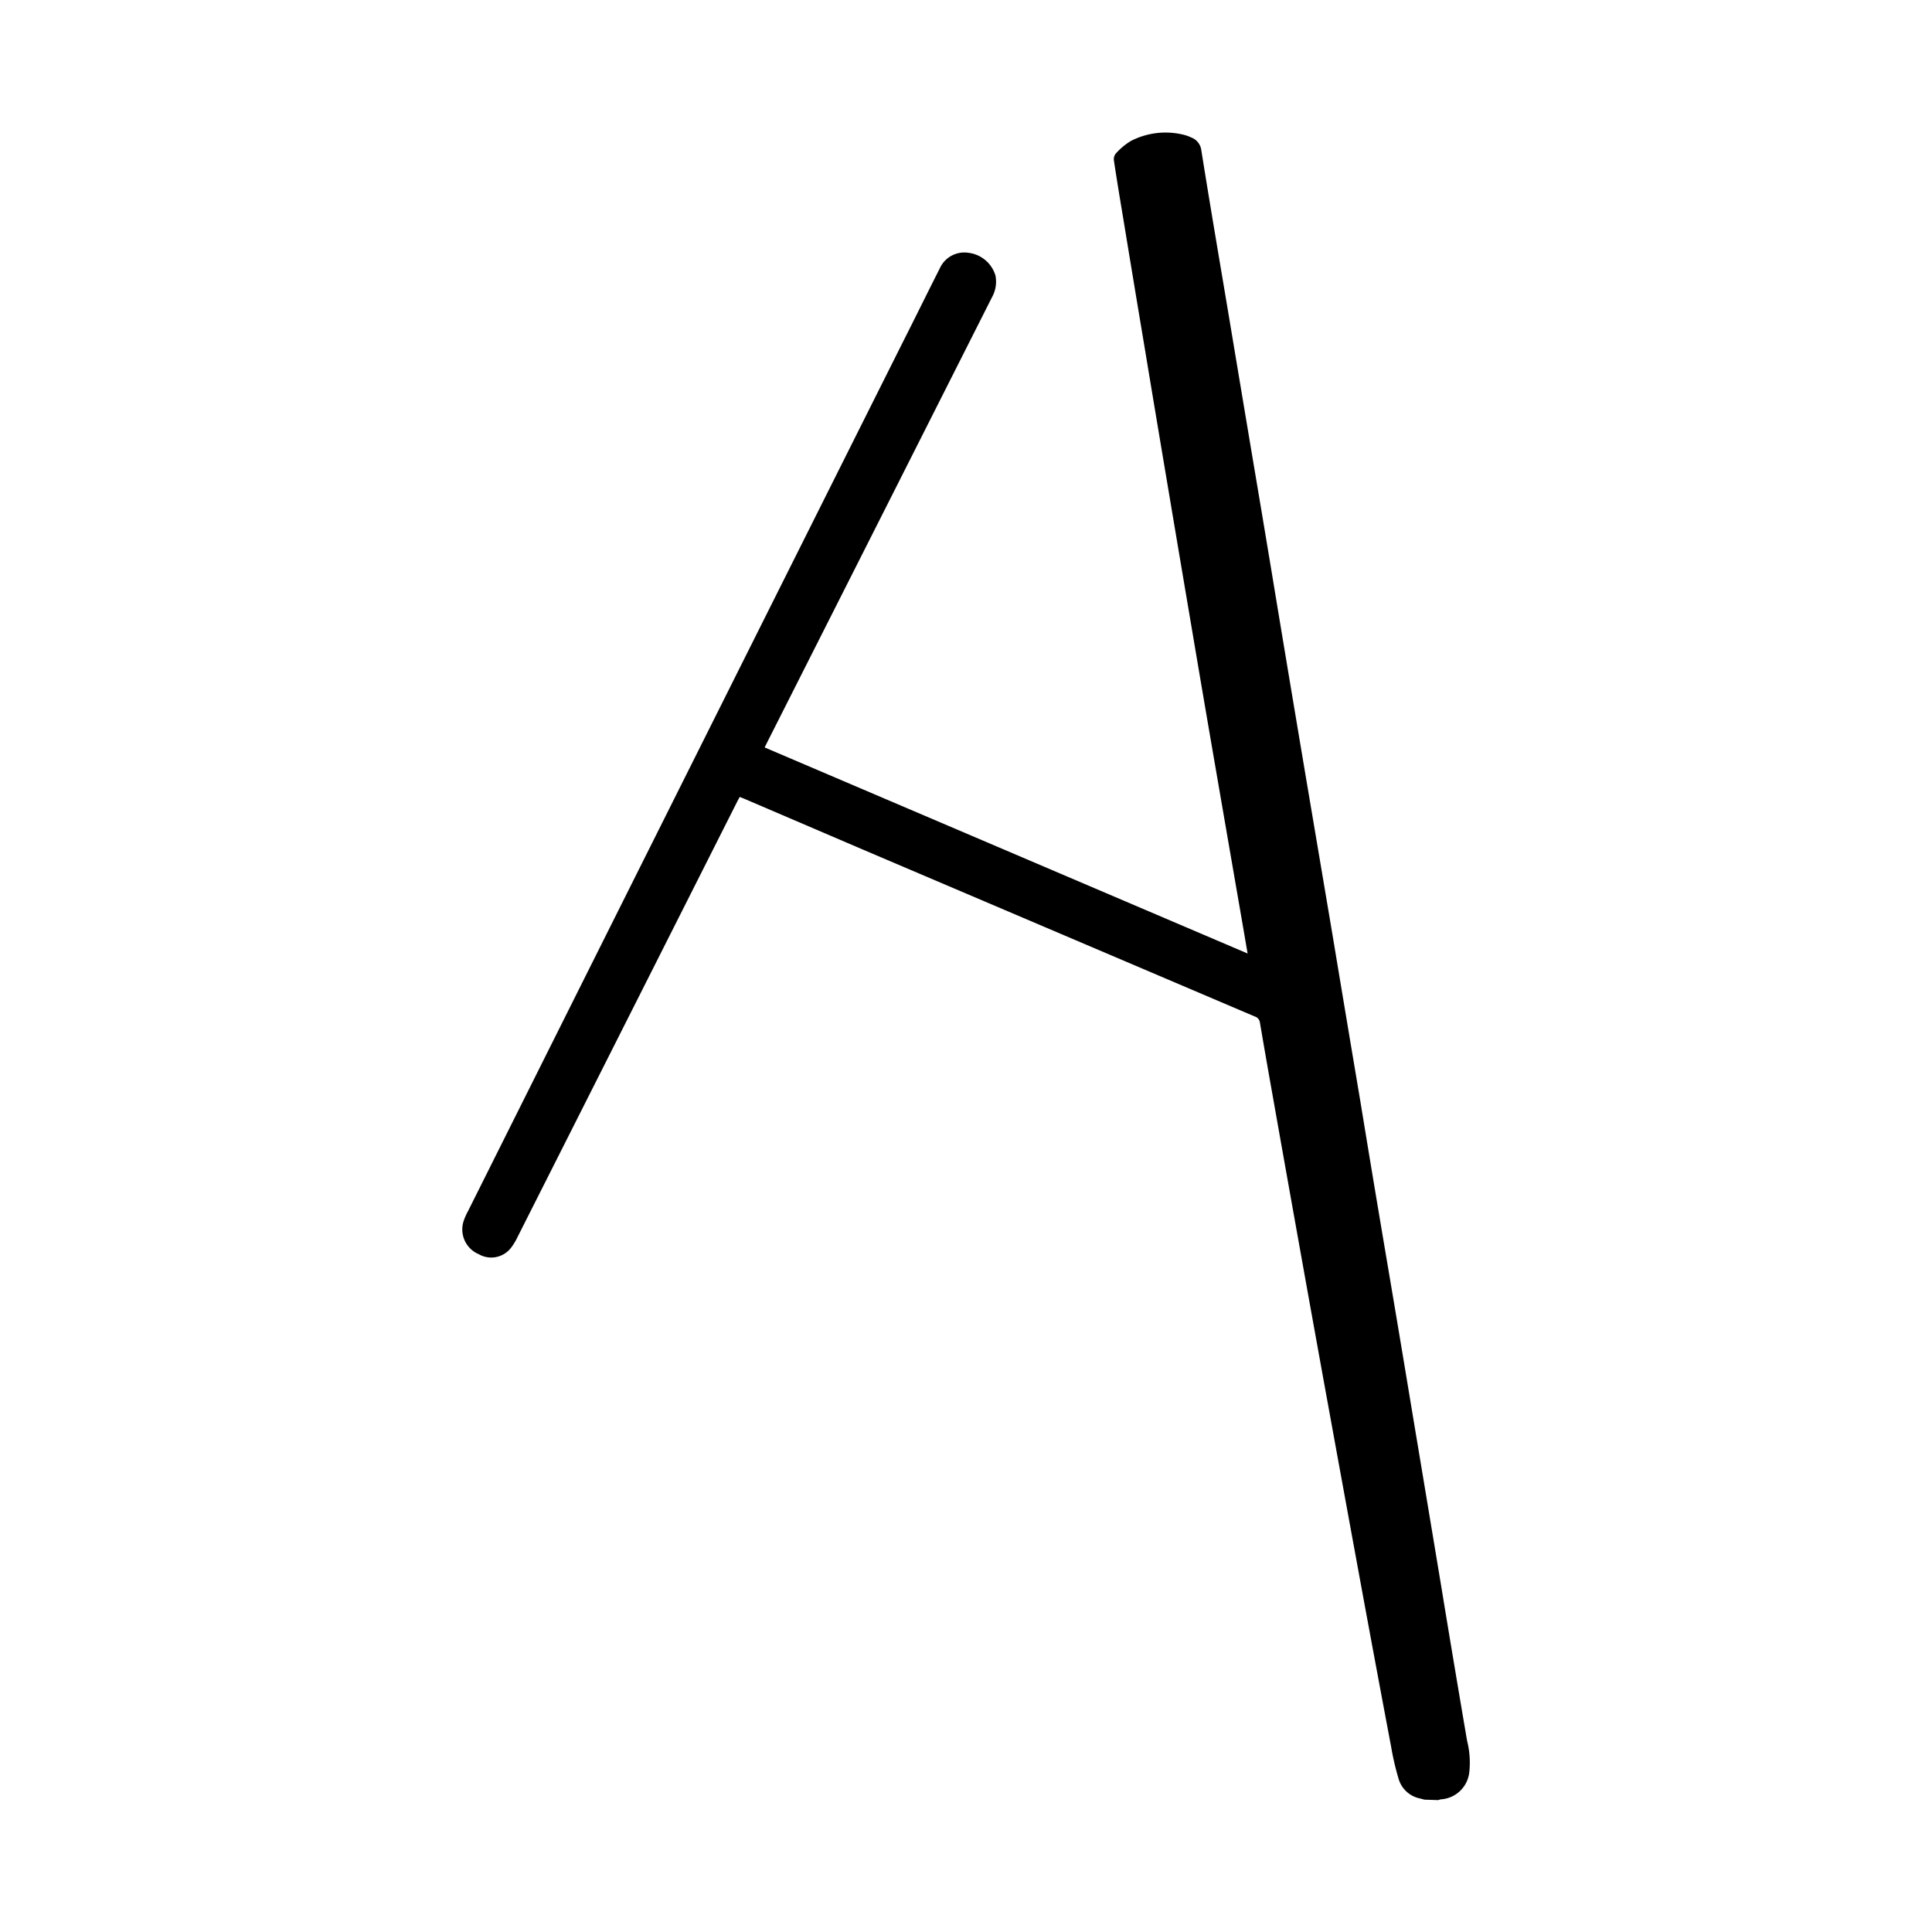 <svg id="Layer_1" data-name="Layer 1" xmlns="http://www.w3.org/2000/svg" viewBox="0 0 300 300"><title>Tempo_Web_SVG_2</title><g id="m1ioea"><path d="M221.19,279.45l-.67-.18a4.36,4.36,0,0,1-3.33-3,42,42,0,0,1-1.17-5q-2.47-13.09-4.88-26.21-2.37-12.91-4.72-25.83-2.25-12.36-4.46-24.71-2.25-12.57-4.48-25.16-.94-5.28-1.84-10.58a1.12,1.12,0,0,0-.8-.94L134.17,132l-18.67-8-.64-.25-.34.63q-17.08,33.87-34.18,67.75a9.36,9.36,0,0,1-.93,1.55,3.88,3.88,0,0,1-5.09,1.06A4.17,4.17,0,0,1,72,189.58a9.91,9.91,0,0,1,.68-1.53Q106.31,120.77,140,53.51c2-3.95,3.94-7.91,5.94-11.86a4.17,4.17,0,0,1,4.4-2.4,5,5,0,0,1,4.23,3.52,4.94,4.94,0,0,1-.53,3.38L138,77.92,119.06,115.4c-.09.19-.19.39-.33.66l75,32c-.25-1.42-.47-2.75-.7-4.07q-2.11-12.18-4.21-24.36-1.87-10.83-3.7-21.68-1.92-11.33-3.82-22.65-1.8-10.69-3.57-21.38Q176.07,44,174.43,34c-.5-3-1-6-1.45-9a1.44,1.44,0,0,1,.24-1.11,10.15,10.15,0,0,1,2.38-2,11.75,11.75,0,0,1,8.05-1,5.87,5.87,0,0,1,1.28.44,2.44,2.44,0,0,1,1.61,2c1.31,8.22,2.71,16.43,4.09,24.64q1.91,11.46,3.83,22.91,2,11.83,3.95,23.68,2.22,13.38,4.47,26.74,2,11.83,4,23.68,2.16,13,4.35,26,2,12.23,4.07,24.45t4.09,24.44q2.17,13,4.33,26,2,12.22,4.09,24.44a13.81,13.81,0,0,1,.34,4.88,4.73,4.73,0,0,1-4.4,4.21,3,3,0,0,0-.43.12Z"/></g></svg>